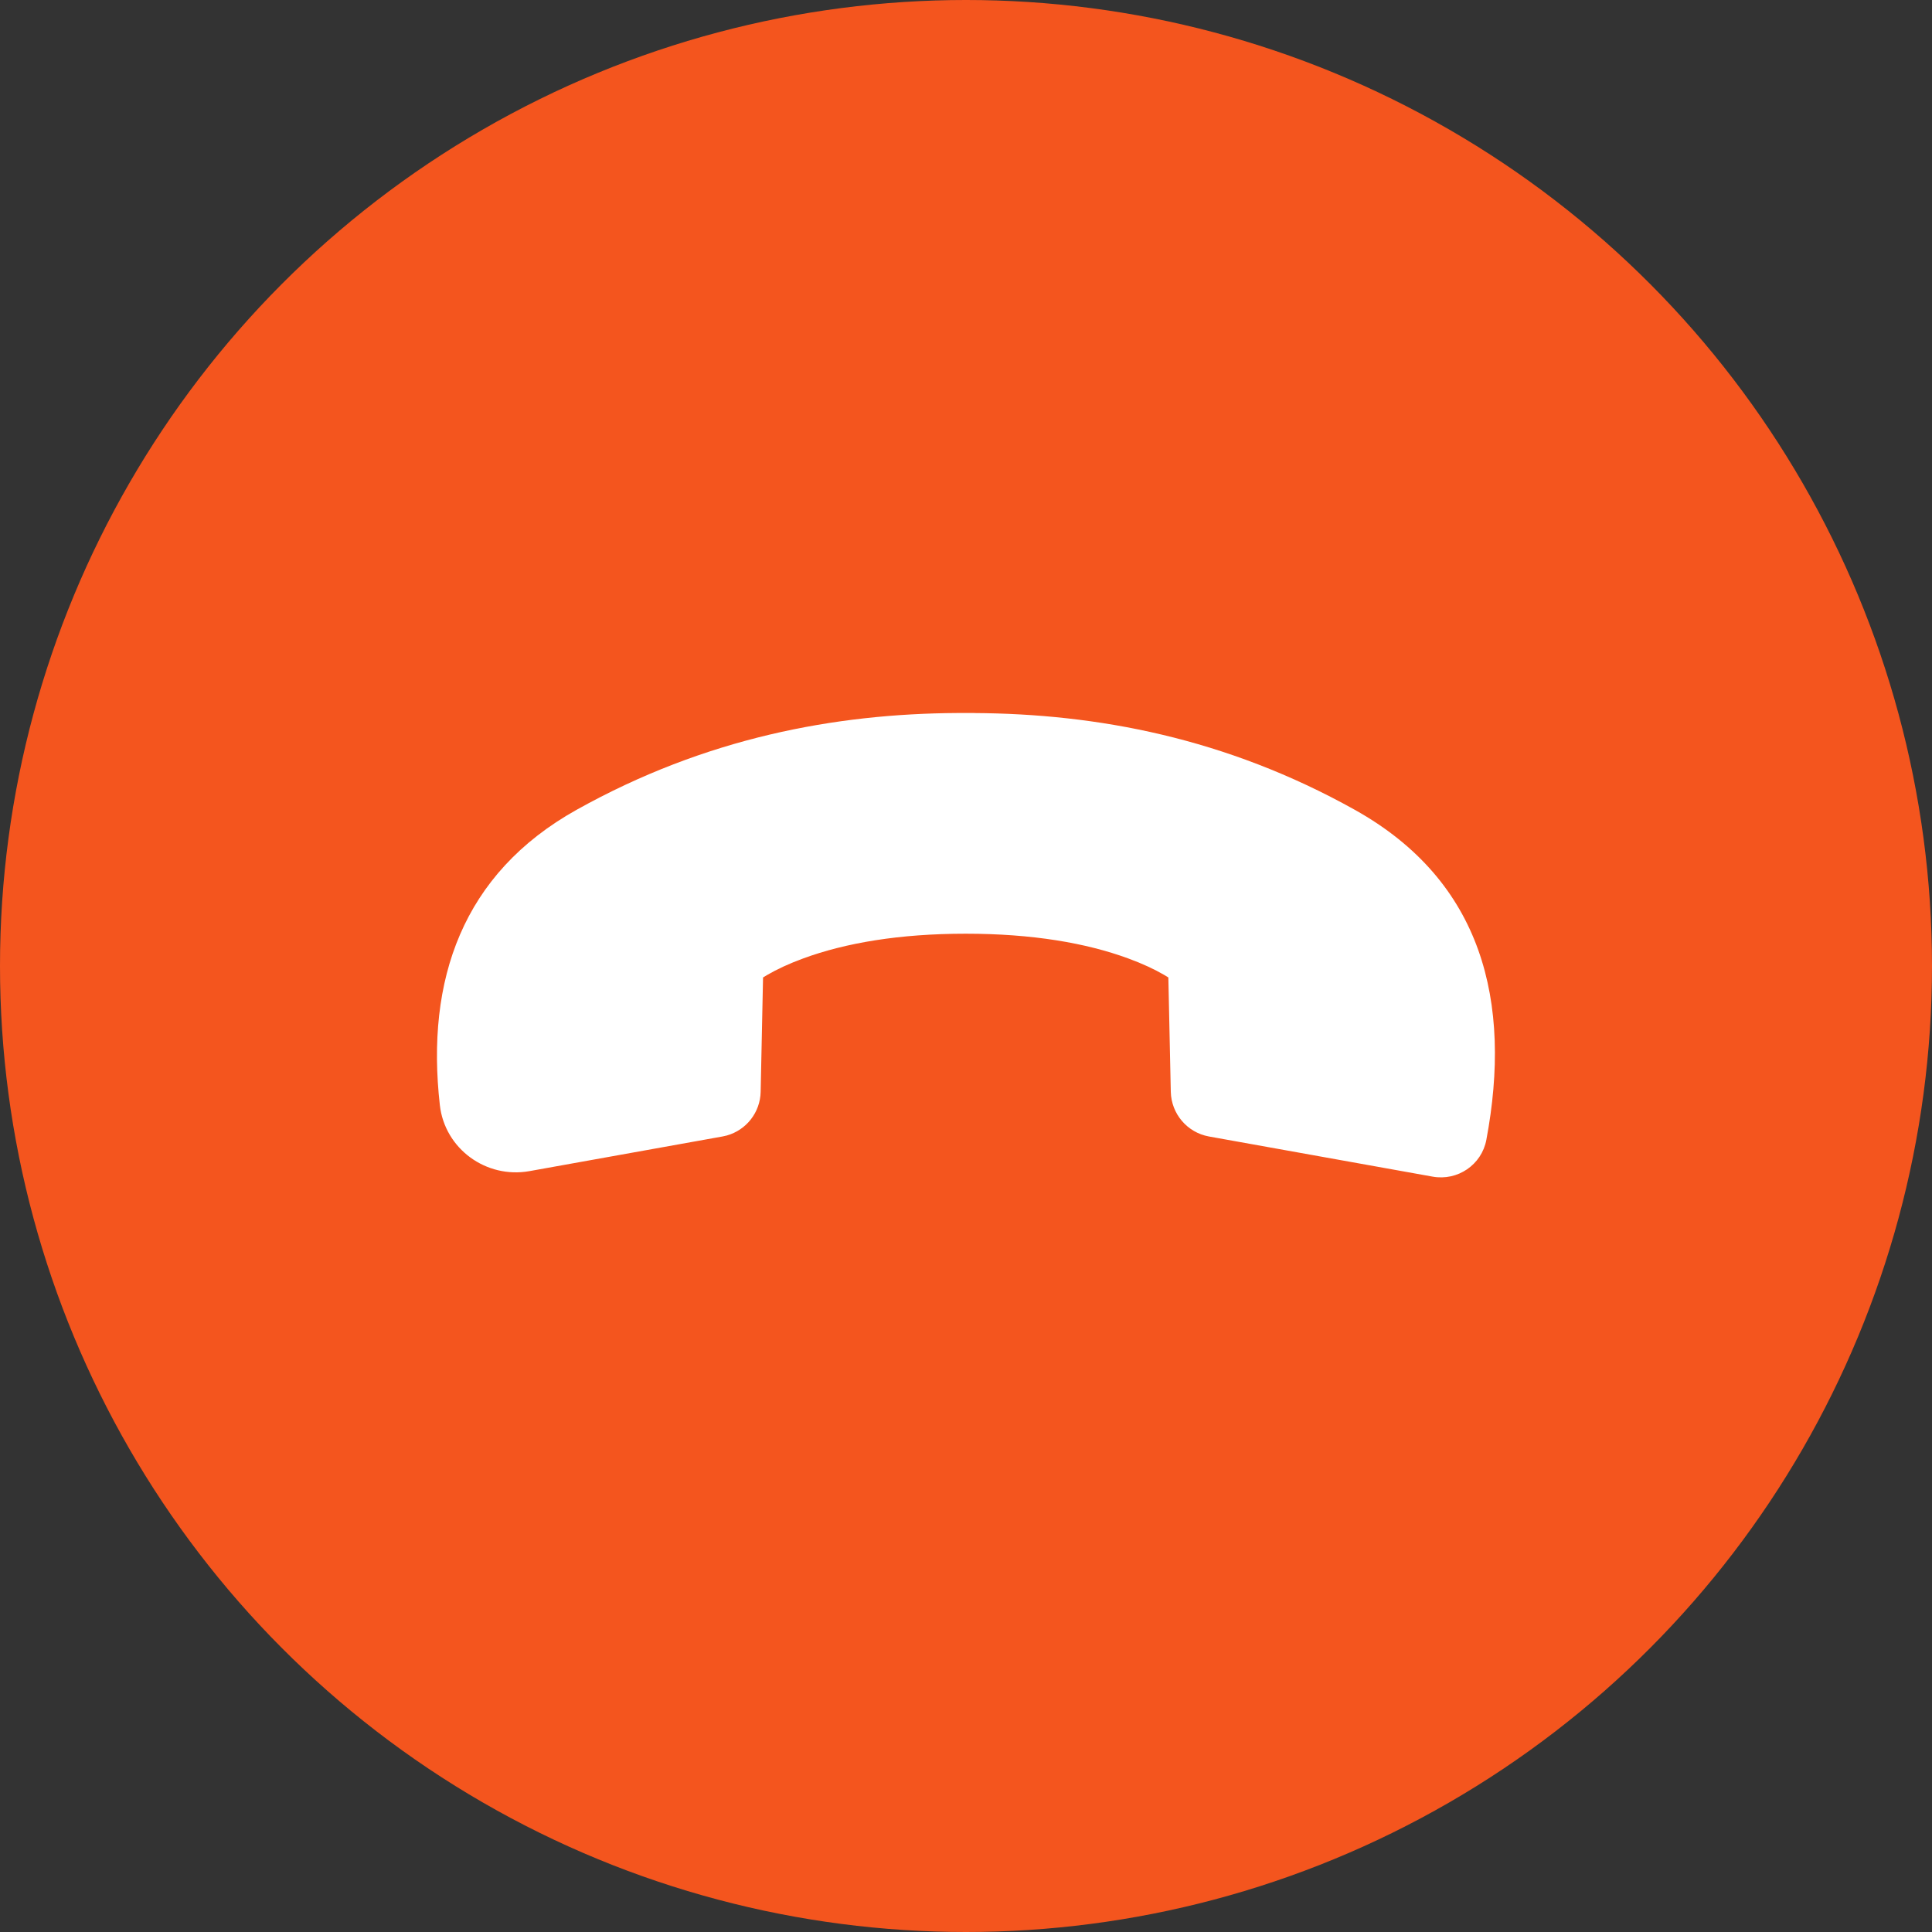 <svg fill="none" height="42" viewBox="0 0 42 42" width="42" xmlns="http://www.w3.org/2000/svg"><rect x="0" y="0" width="42" height="42" fill="#333333" stroke="none"/><circle cx="21" cy="21" fill="#f4551e" r="21"/><path d="m21.175 15.5h-.357c-2.664.015-5.476.538-8.279 2.102-2.494 1.391-3.284 3.709-2.977 6.423.107.948 1.006 1.604 1.95 1.434l4.195-.753.093-.021c.425-.119.727-.503.736-.95l.052-2.486.095-.057c.207-.12.466-.242.78-.357.914-.335 2.083-.537 3.531-.537s2.617.202 3.531.537c.314.115.573.237.78.357l.094.057.053 2.486c.011.479.357.885.828.971l4.864.873c.543.098 1.066-.257 1.168-.8.562-2.995-.08-5.624-2.863-7.176-2.804-1.565-5.611-2.087-8.275-2.102z" fill="#fff"/></svg>